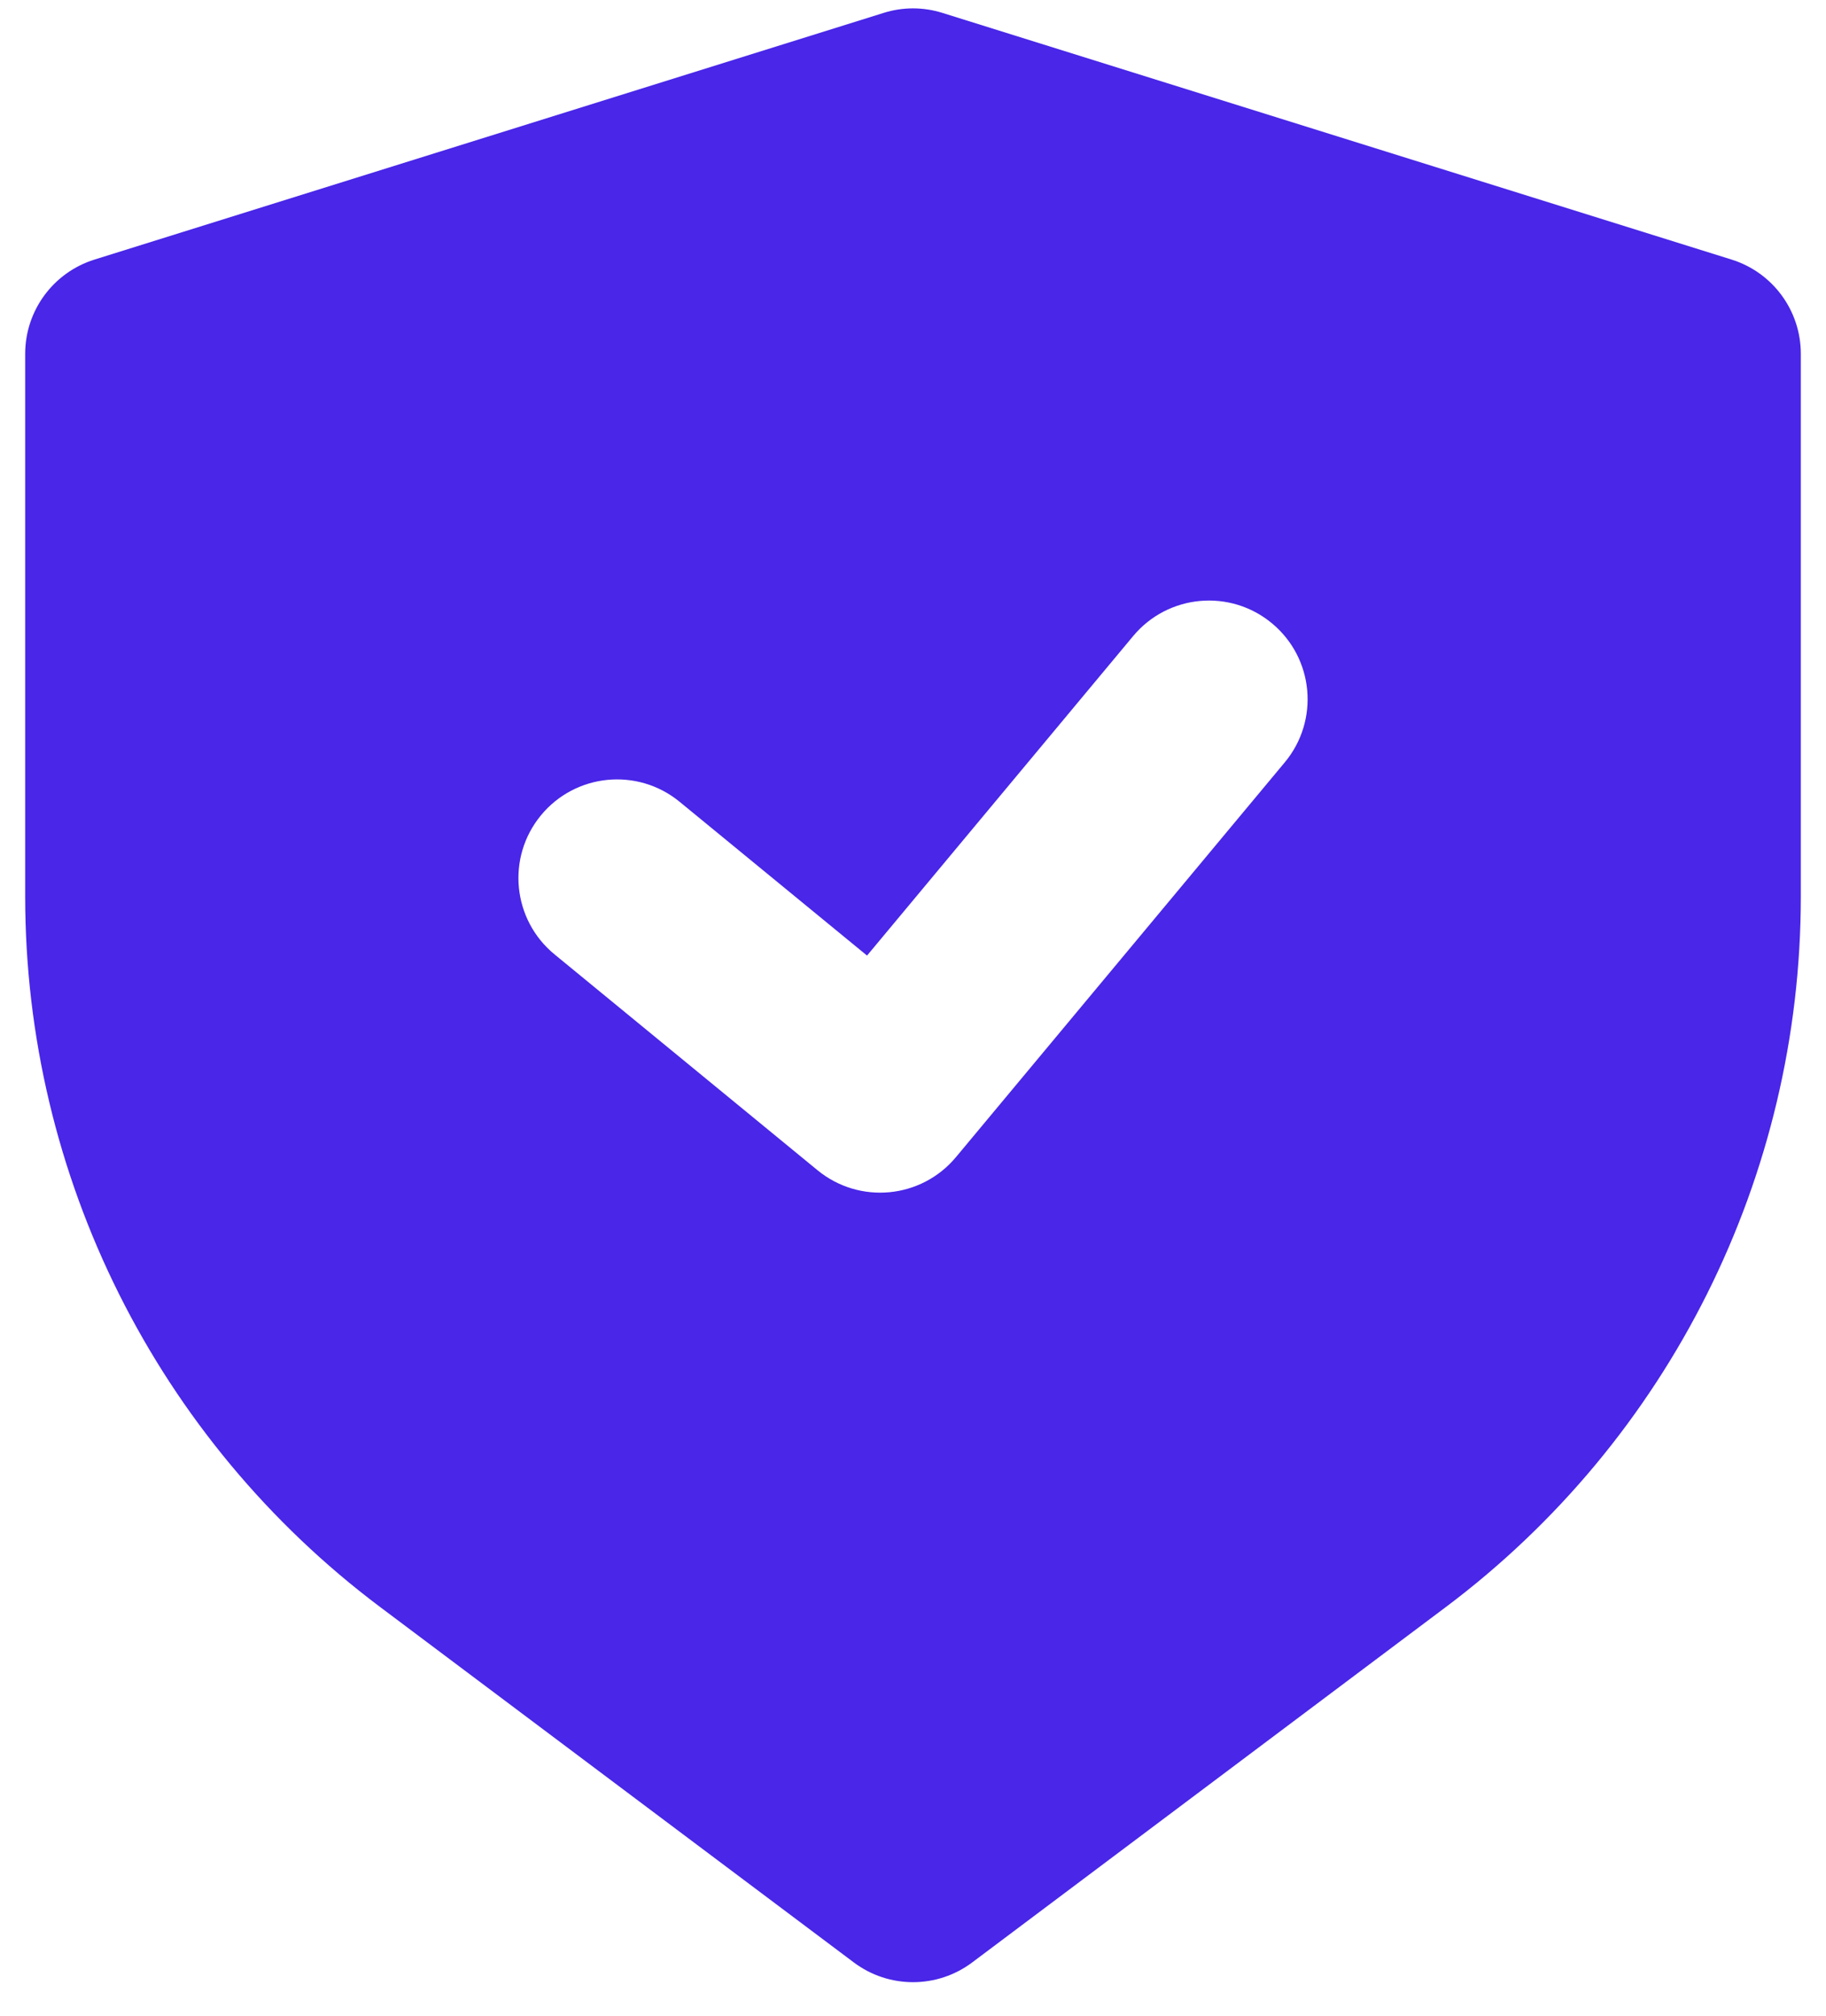 <svg width="29" height="32" viewBox="0 0 29 32" fill="none" xmlns="http://www.w3.org/2000/svg">
<path fill-rule="evenodd" clip-rule="evenodd" d="M14.033 0.205C14.337 0.109 14.663 0.109 14.968 0.205L27.501 4.121C28.155 4.326 28.6 4.931 28.6 5.617V14.234C28.6 18.672 26.511 22.851 22.96 25.514L15.44 31.154C14.883 31.572 14.117 31.572 13.56 31.154L6.04 25.514C2.49 22.851 0.4 18.672 0.4 14.234V5.617C0.4 4.931 0.846 4.326 1.5 4.121L14.033 0.205ZM20.404 12.103C20.958 11.438 20.868 10.45 20.203 9.897C19.539 9.343 18.551 9.433 17.997 10.097L13.77 15.17L10.794 12.729C10.125 12.18 9.138 12.277 8.589 12.946C8.04 13.615 8.138 14.602 8.807 15.151L12.984 18.578C13.65 19.124 14.631 19.031 15.182 18.37L20.404 12.103Z" fill="#4926E8"/>
</svg>
